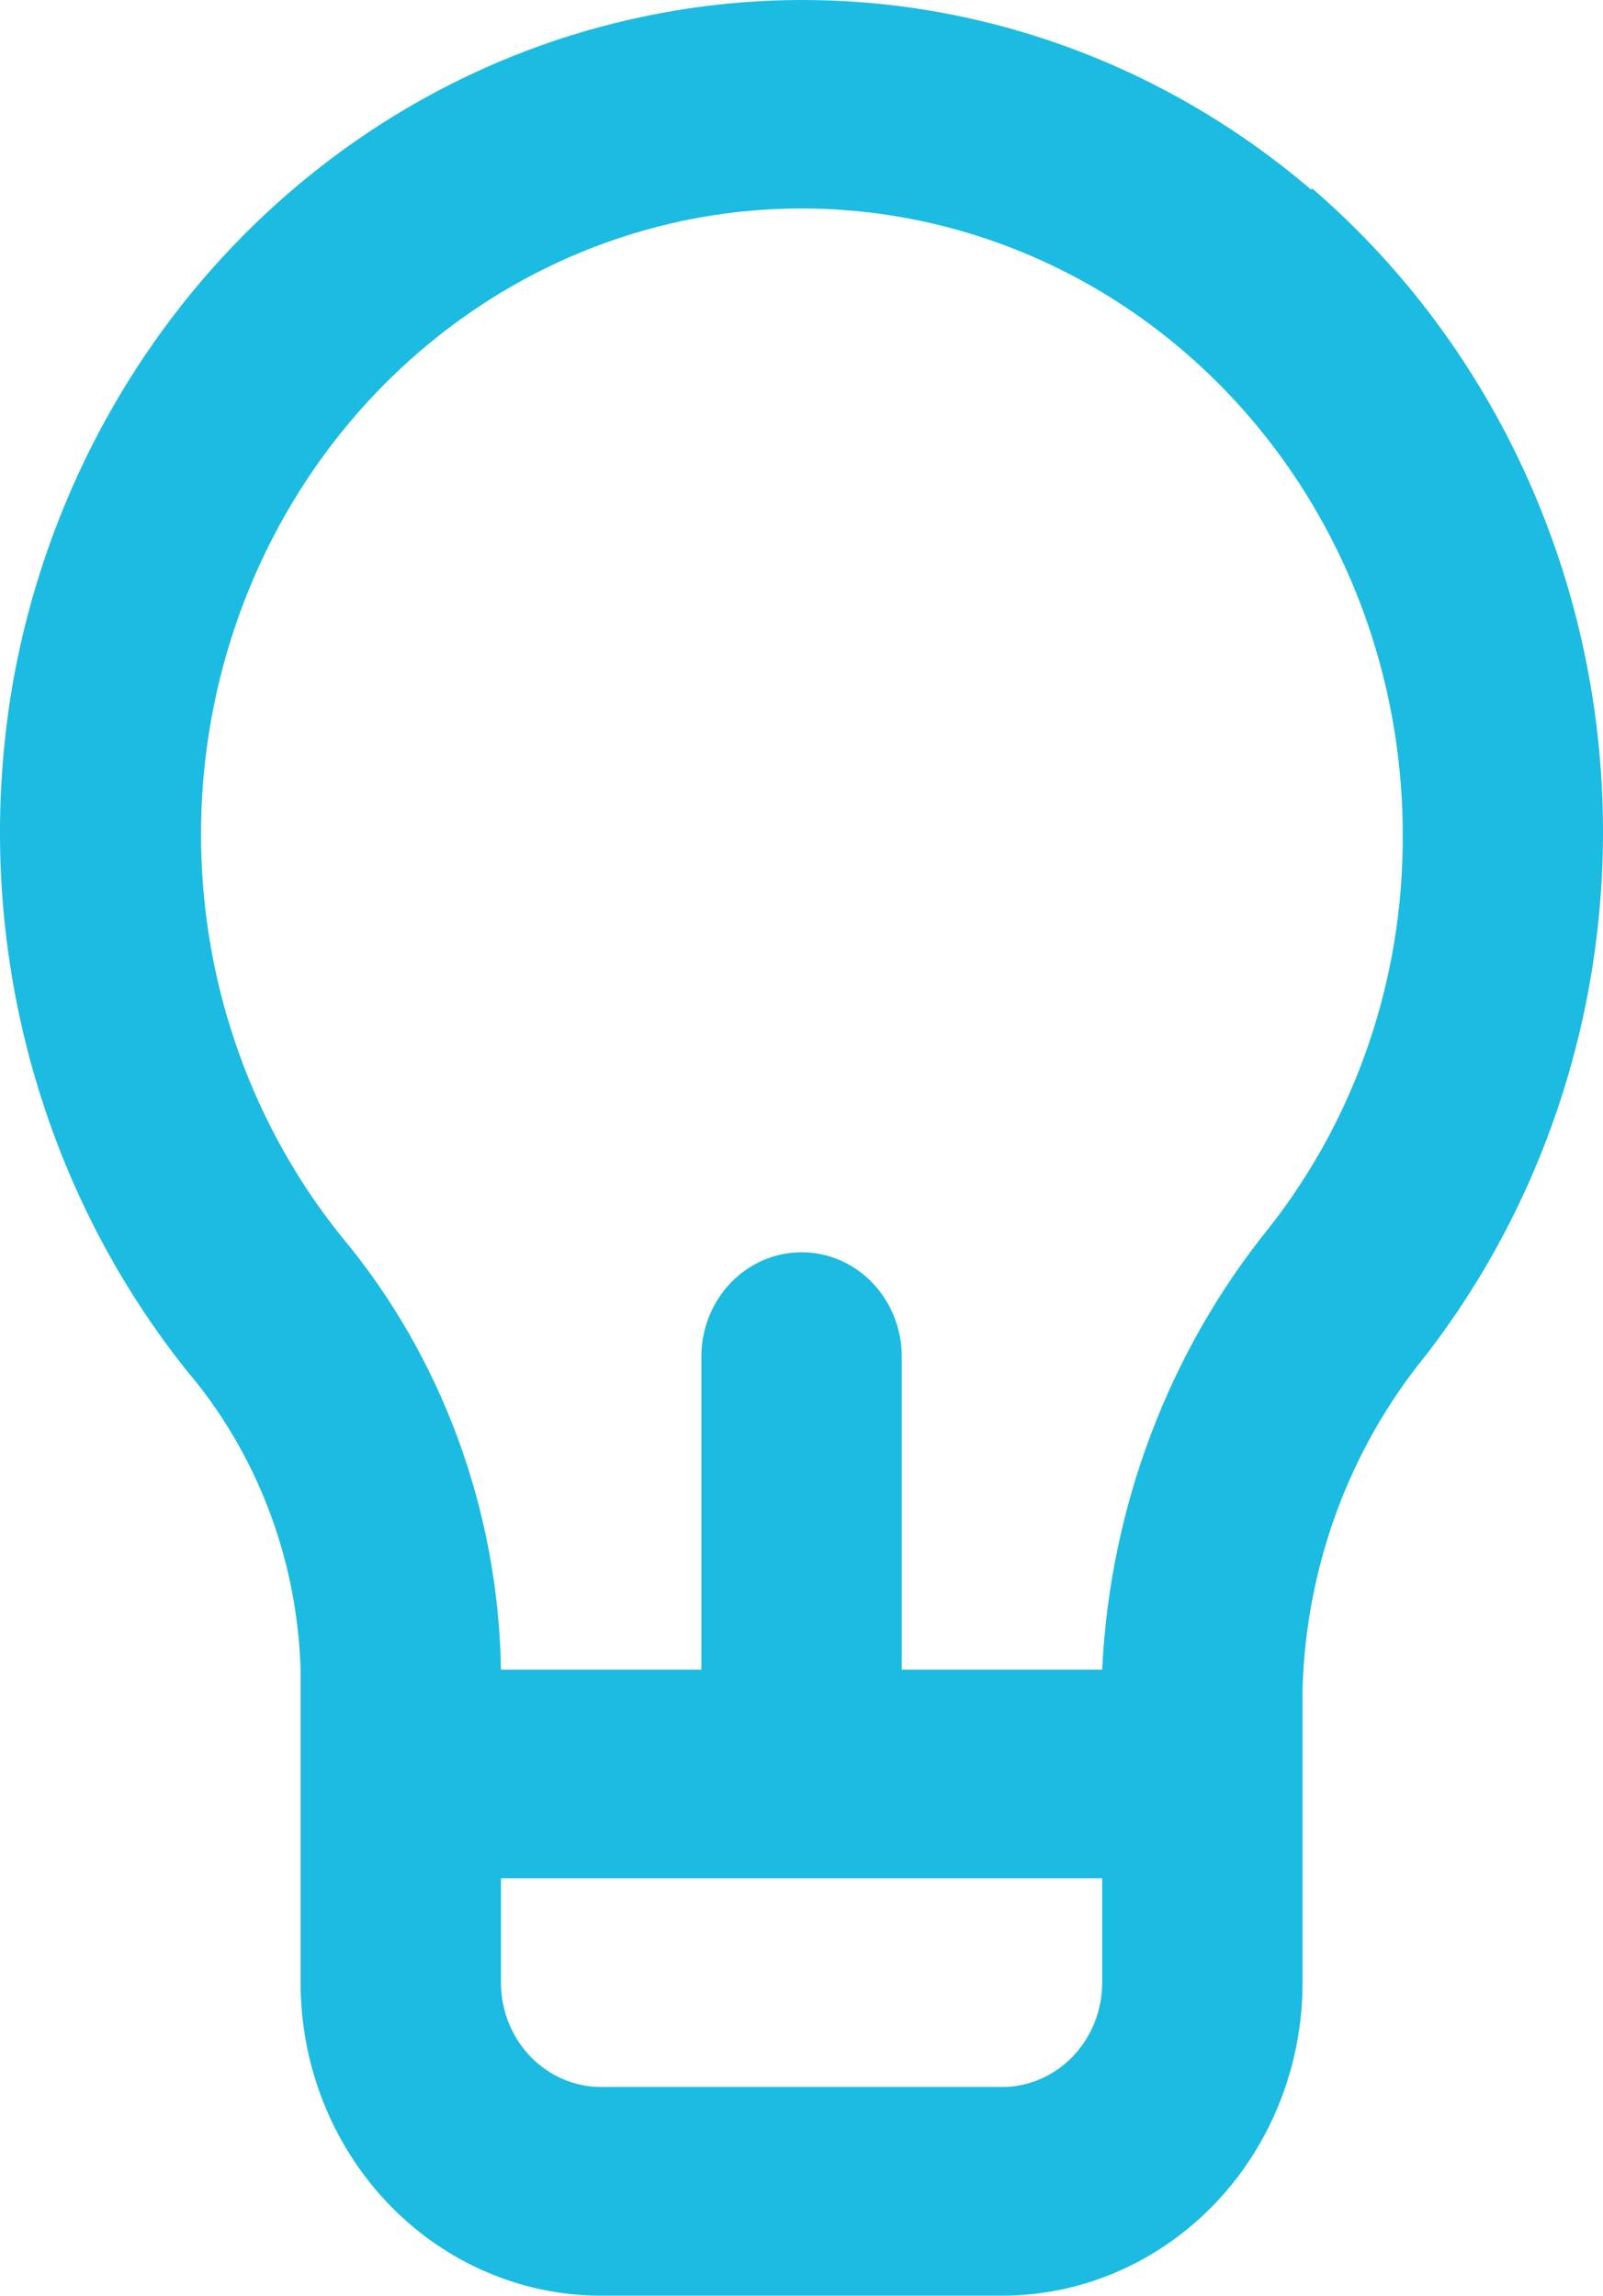 <svg width="44" height="63" viewBox="0 0 44 63" fill="none" xmlns="http://www.w3.org/2000/svg">
<path d="M36.001 5.215C33.471 3.049 30.509 1.499 27.331 0.676C24.152 -0.146 20.838 -0.219 17.629 0.462C13.356 1.36 9.436 3.56 6.366 6.782C3.296 10.004 1.214 14.103 0.385 18.559C-0.221 21.9 -0.111 25.339 0.707 28.63C1.525 31.922 3.03 34.985 5.115 37.601C7.051 39.875 8.16 42.782 8.251 45.819V54.41C8.251 56.688 9.12 58.873 10.667 60.484C12.214 62.095 14.313 63 16.501 63H27.502C29.691 63 31.789 62.095 33.337 60.484C34.884 58.873 35.753 56.688 35.753 54.41V46.363C35.845 43.011 37.028 39.79 39.108 37.229C42.753 32.535 44.471 26.533 43.889 20.528C43.307 14.523 40.472 8.999 36.001 5.158V5.215ZM30.253 54.41C30.253 55.169 29.963 55.897 29.447 56.434C28.931 56.971 28.232 57.273 27.502 57.273H16.501C15.772 57.273 15.072 56.971 14.557 56.434C14.041 55.897 13.751 55.169 13.751 54.41V51.546H30.253V54.41ZM34.846 33.678C32.08 37.093 30.467 41.358 30.253 45.819H24.752V37.229C24.752 36.469 24.462 35.741 23.947 35.204C23.431 34.667 22.731 34.365 22.002 34.365C21.272 34.365 20.573 34.667 20.057 35.204C19.541 35.741 19.252 36.469 19.252 37.229V45.819H13.751C13.678 41.433 12.12 37.214 9.351 33.907C7.524 31.628 6.295 28.894 5.784 25.974C5.274 23.052 5.499 20.044 6.438 17.24C7.377 14.437 8.998 11.935 11.143 9.978C13.287 8.021 15.882 6.676 18.674 6.074C21.074 5.56 23.553 5.608 25.933 6.216C28.312 6.824 30.532 7.975 32.431 9.588C34.33 11.2 35.86 13.232 36.91 15.537C37.96 17.841 38.505 20.36 38.503 22.911C38.524 26.834 37.23 30.641 34.846 33.678Z" fill="#1CBBE2"/>
</svg>
